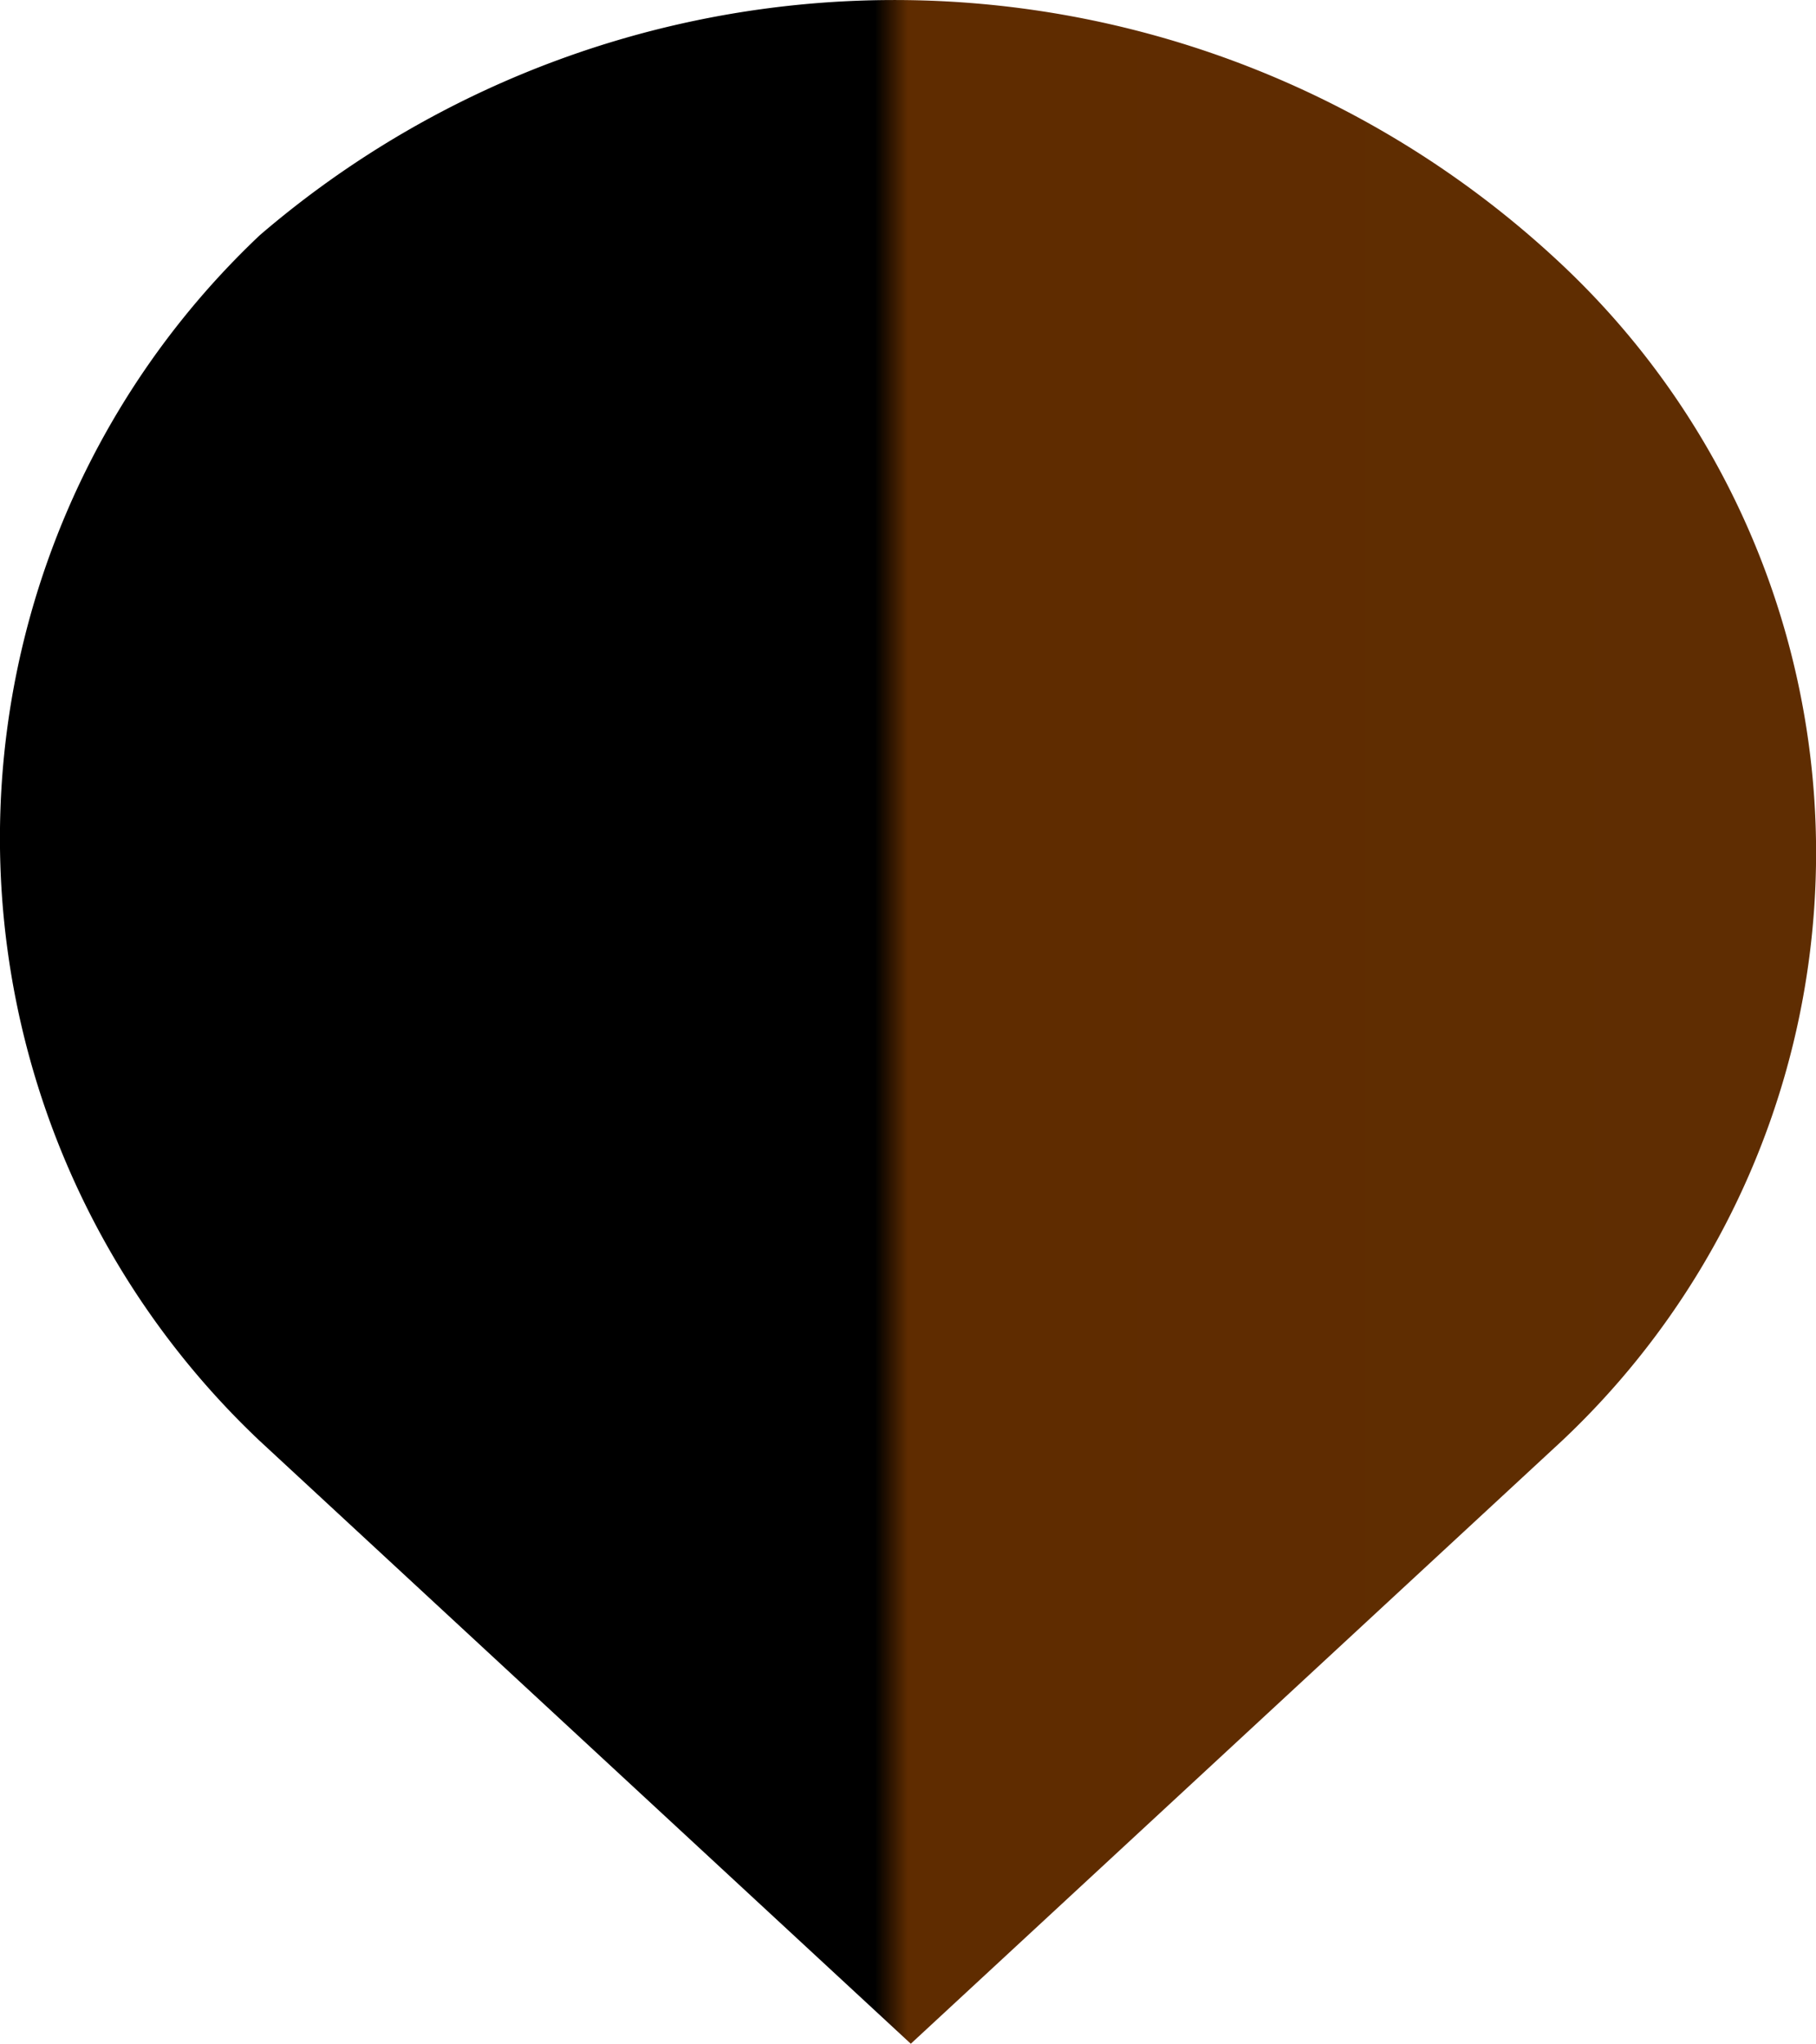 <svg xmlns="http://www.w3.org/2000/svg" xmlns:xlink="http://www.w3.org/1999/xlink" width="29.459" height="33.155" viewBox="0 0 29.459 33.155"><defs><style>.a{fill-rule:evenodd;fill:url(#a);}</style><linearGradient id="a" y1="0.5" x2="1" y2="0.5" gradientUnits="objectBoundingBox"><stop offset="0"/><stop offset="0.482"/><stop offset="0.5" stop-color="#5f2c00"/><stop offset="1" stop-color="#5f2d02"/></linearGradient></defs><path class="a" d="M80.248,160.42a15.8,15.8,0,0,1,21.123.477,13.1,13.1,0,0,1,0,19.082l-10.562,9.78-10.562-9.78A13.454,13.454,0,0,1,80.248,160.42Z" transform="translate(-76.034 -156.604)"/></svg>